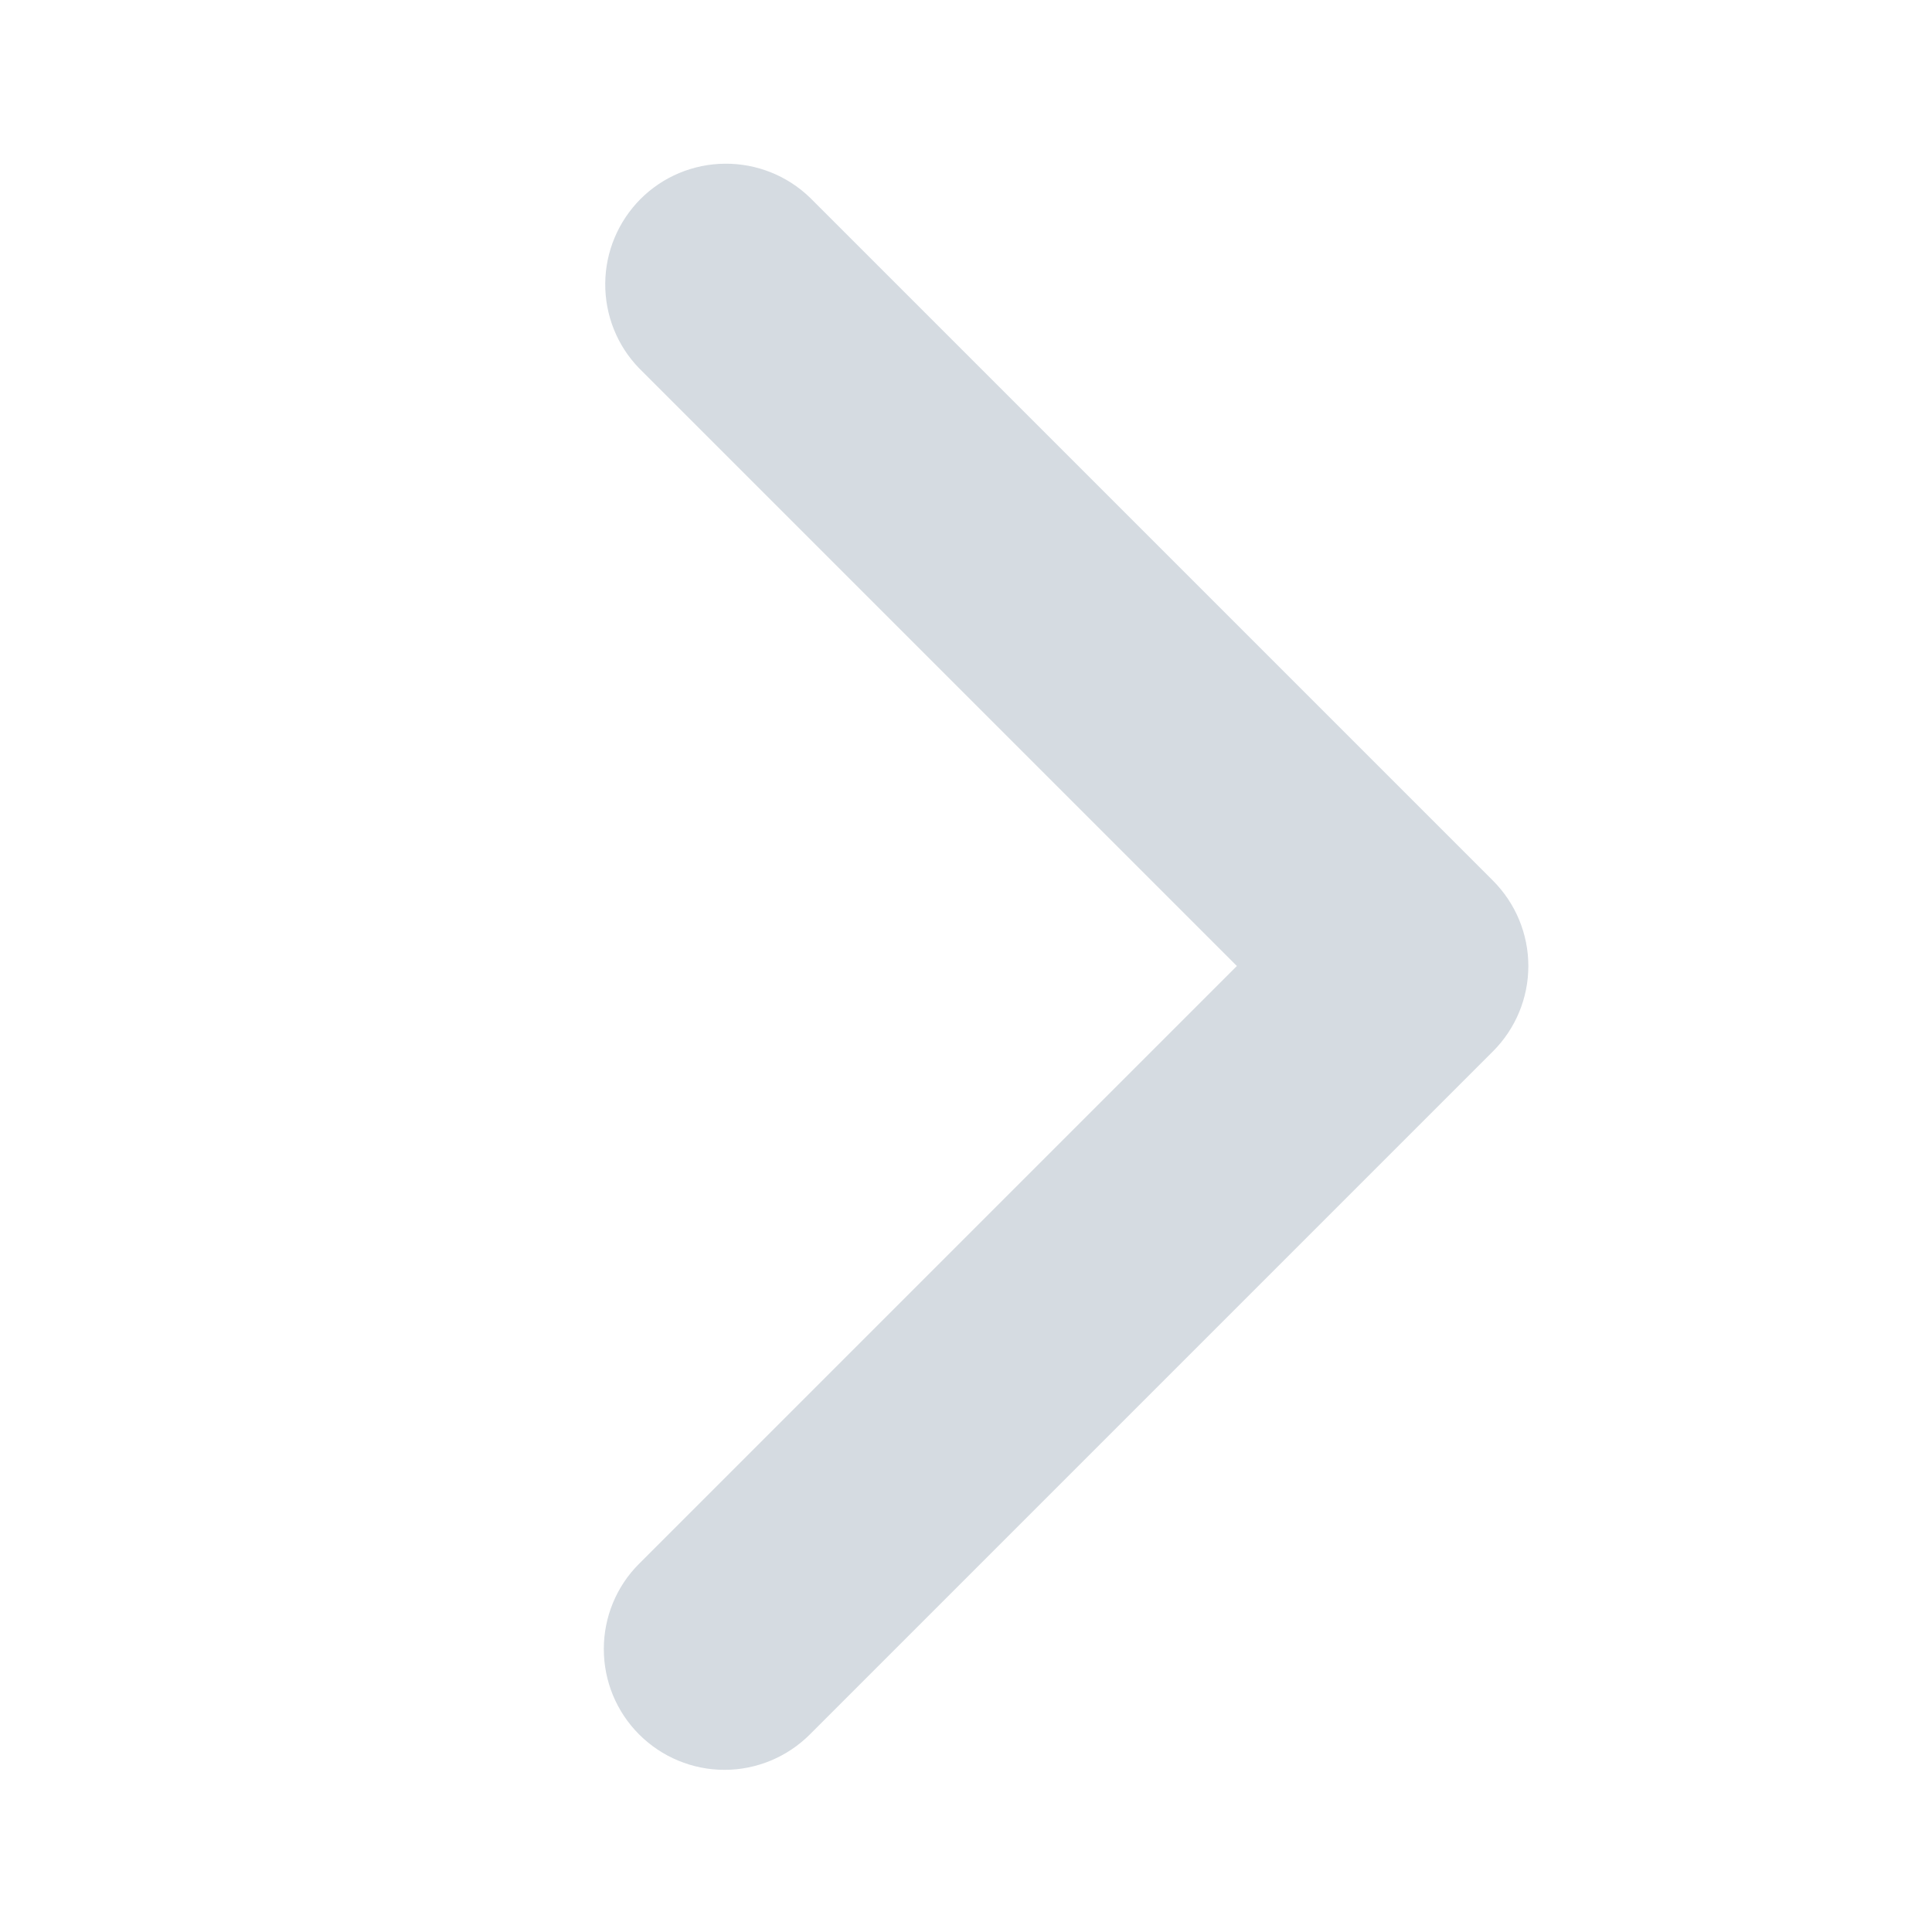 <svg width="15" height="15" viewBox="0 0 15 15" fill="none" xmlns="http://www.w3.org/2000/svg">
<path d="M4.962 13.466C4.786 13.29 4.688 13.052 4.688 12.803C4.688 12.555 4.786 12.316 4.962 12.141L9.603 7.5L4.962 2.859C4.791 2.683 4.697 2.446 4.699 2.2C4.701 1.954 4.8 1.719 4.973 1.545C5.147 1.371 5.382 1.273 5.628 1.271C5.874 1.269 6.111 1.363 6.288 1.534L11.591 6.837C11.767 7.013 11.866 7.251 11.866 7.5C11.866 7.749 11.767 7.987 11.591 8.163L6.288 13.466C6.112 13.642 5.873 13.741 5.625 13.741C5.376 13.741 5.138 13.642 4.962 13.466V13.466Z" fill="#D5DBE1"/>
</svg>
